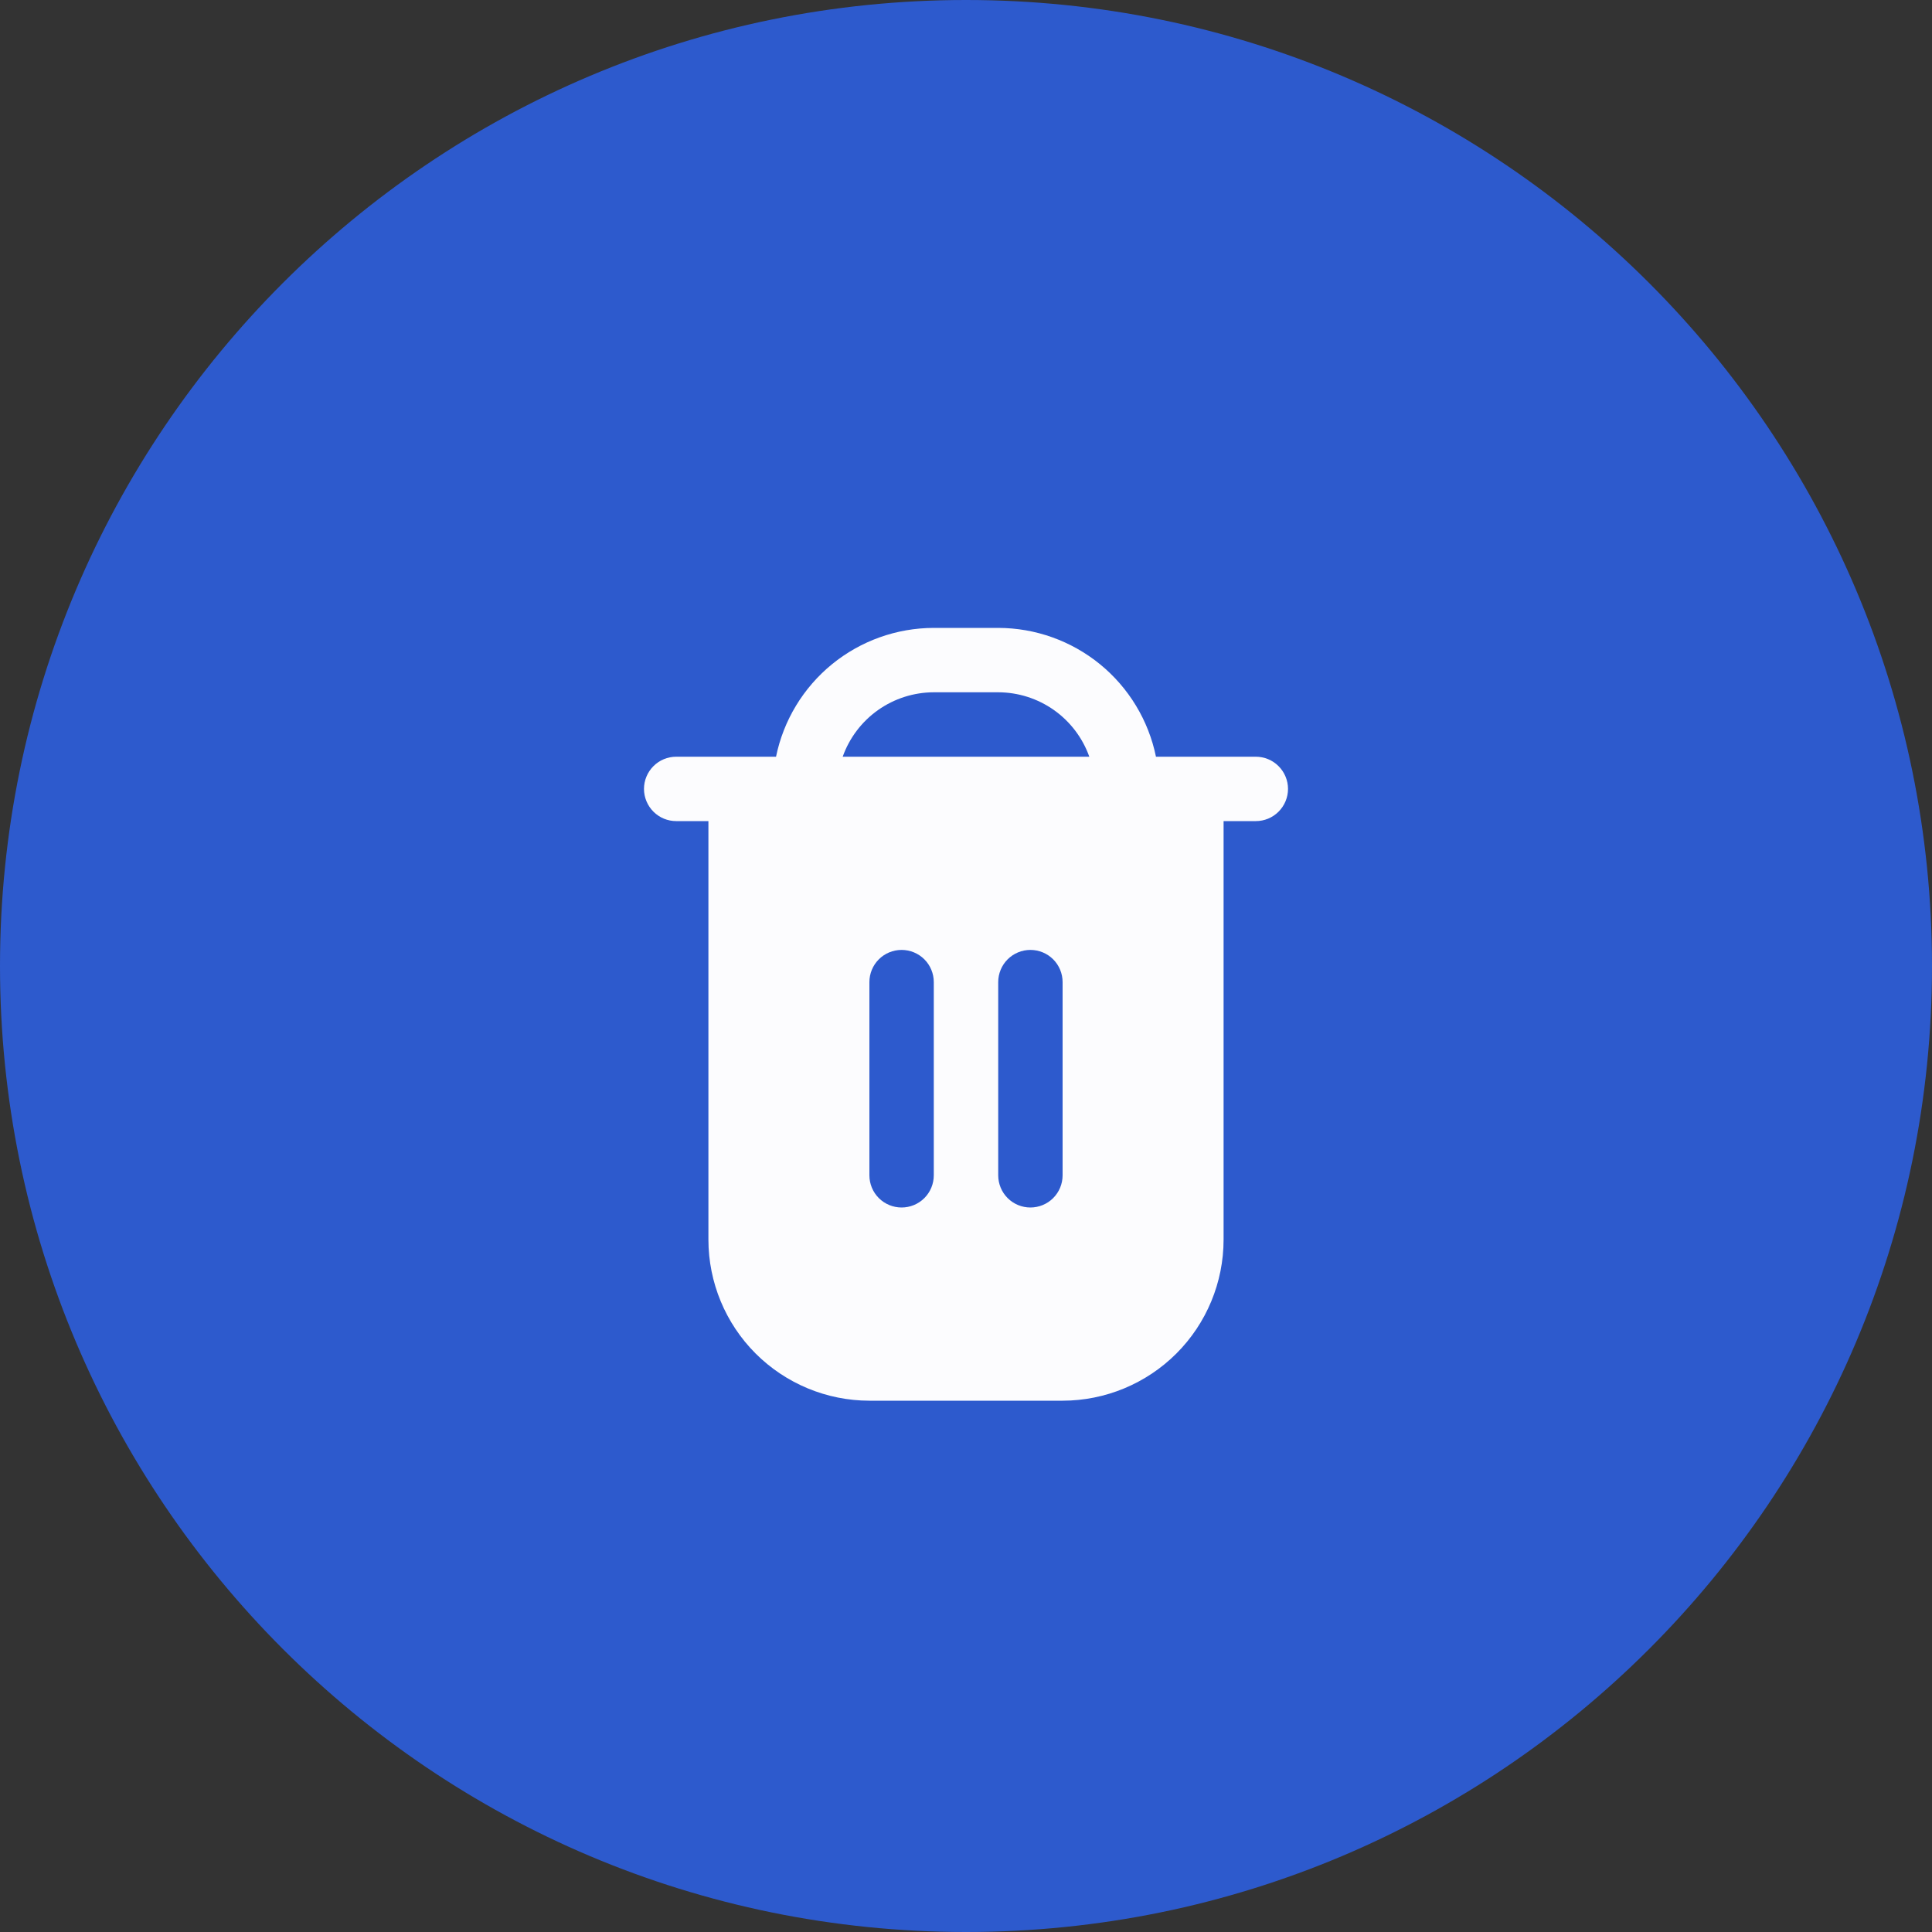<?xml version="1.0" encoding="UTF-8"?>
<svg width="40px" height="40px" viewBox="0 0 40 40" version="1.1" xmlns="http://www.w3.org/2000/svg" xmlns:xlink="http://www.w3.org/1999/xlink">
    <rect x="0" y="0" width="40" height="40" fill="#333333" stroke="none"/>
    <!-- Generator: Sketch 58 (84663) - https://sketch.com -->
    <title>Group</title>
    <desc>Created with Sketch.</desc>
    <g id="Page-1" stroke="none" stroke-width="1" fill="none" fill-rule="evenodd">
        <g id="Group">
            <path d="M20,40 C31.046,40 40,31.046 40,20 C40,8.954 31.046,0 20,0 C8.954,0 0,8.954 0,20 C0,31.046 8.954,40 20,40 Z" id="Path" fill="#2D5ACD"></path>
            <path d="M26,15.667 L23.933,15.667 C23.779,14.914 23.369,14.238 22.774,13.752 C22.179,13.267 21.435,13.001 20.667,13 L19.333,13 C18.565,13.001 17.821,13.267 17.226,13.752 C16.631,14.238 16.221,14.914 16.067,15.667 L14,15.667 C13.823,15.667 13.654,15.737 13.529,15.862 C13.404,15.987 13.333,16.157 13.333,16.333 C13.333,16.51 13.404,16.68 13.529,16.805 C13.654,16.93 13.823,17 14,17 L14.667,17 L14.667,25.667 C14.668,26.55 15.019,27.398 15.644,28.023 C16.269,28.647 17.116,28.999 18,29 L22,29 C22.884,28.999 23.731,28.647 24.356,28.023 C24.981,27.398 25.332,26.55 25.333,25.667 L25.333,17 L26,17 C26.177,17 26.346,16.93 26.471,16.805 C26.596,16.68 26.667,16.51 26.667,16.333 C26.667,16.157 26.596,15.987 26.471,15.862 C26.346,15.737 26.177,15.667 26,15.667 Z M19.333,24.333 C19.333,24.51 19.263,24.68 19.138,24.805 C19.013,24.93 18.843,25 18.667,25 C18.49,25 18.32,24.93 18.195,24.805 C18.07,24.68 18,24.51 18,24.333 L18,20.333 C18,20.157 18.07,19.987 18.195,19.862 C18.32,19.737 18.49,19.667 18.667,19.667 C18.843,19.667 19.013,19.737 19.138,19.862 C19.263,19.987 19.333,20.157 19.333,20.333 L19.333,24.333 Z M22,24.333 C22,24.51 21.93,24.68 21.805,24.805 C21.68,24.93 21.51,25 21.333,25 C21.157,25 20.987,24.93 20.862,24.805 C20.737,24.68 20.667,24.51 20.667,24.333 L20.667,20.333 C20.667,20.157 20.737,19.987 20.862,19.862 C20.987,19.737 21.157,19.667 21.333,19.667 C21.51,19.667 21.68,19.737 21.805,19.862 C21.93,19.987 22,20.157 22,20.333 L22,24.333 Z M17.447,15.667 C17.586,15.277 17.841,14.94 18.179,14.701 C18.517,14.462 18.92,14.334 19.333,14.333 L20.667,14.333 C21.08,14.334 21.483,14.462 21.821,14.701 C22.159,14.94 22.414,15.277 22.553,15.667 L17.447,15.667 Z" id="Shape" fill="#FCFCFE" fill-rule="nonzero"></path>
        </g>
    </g>
</svg>